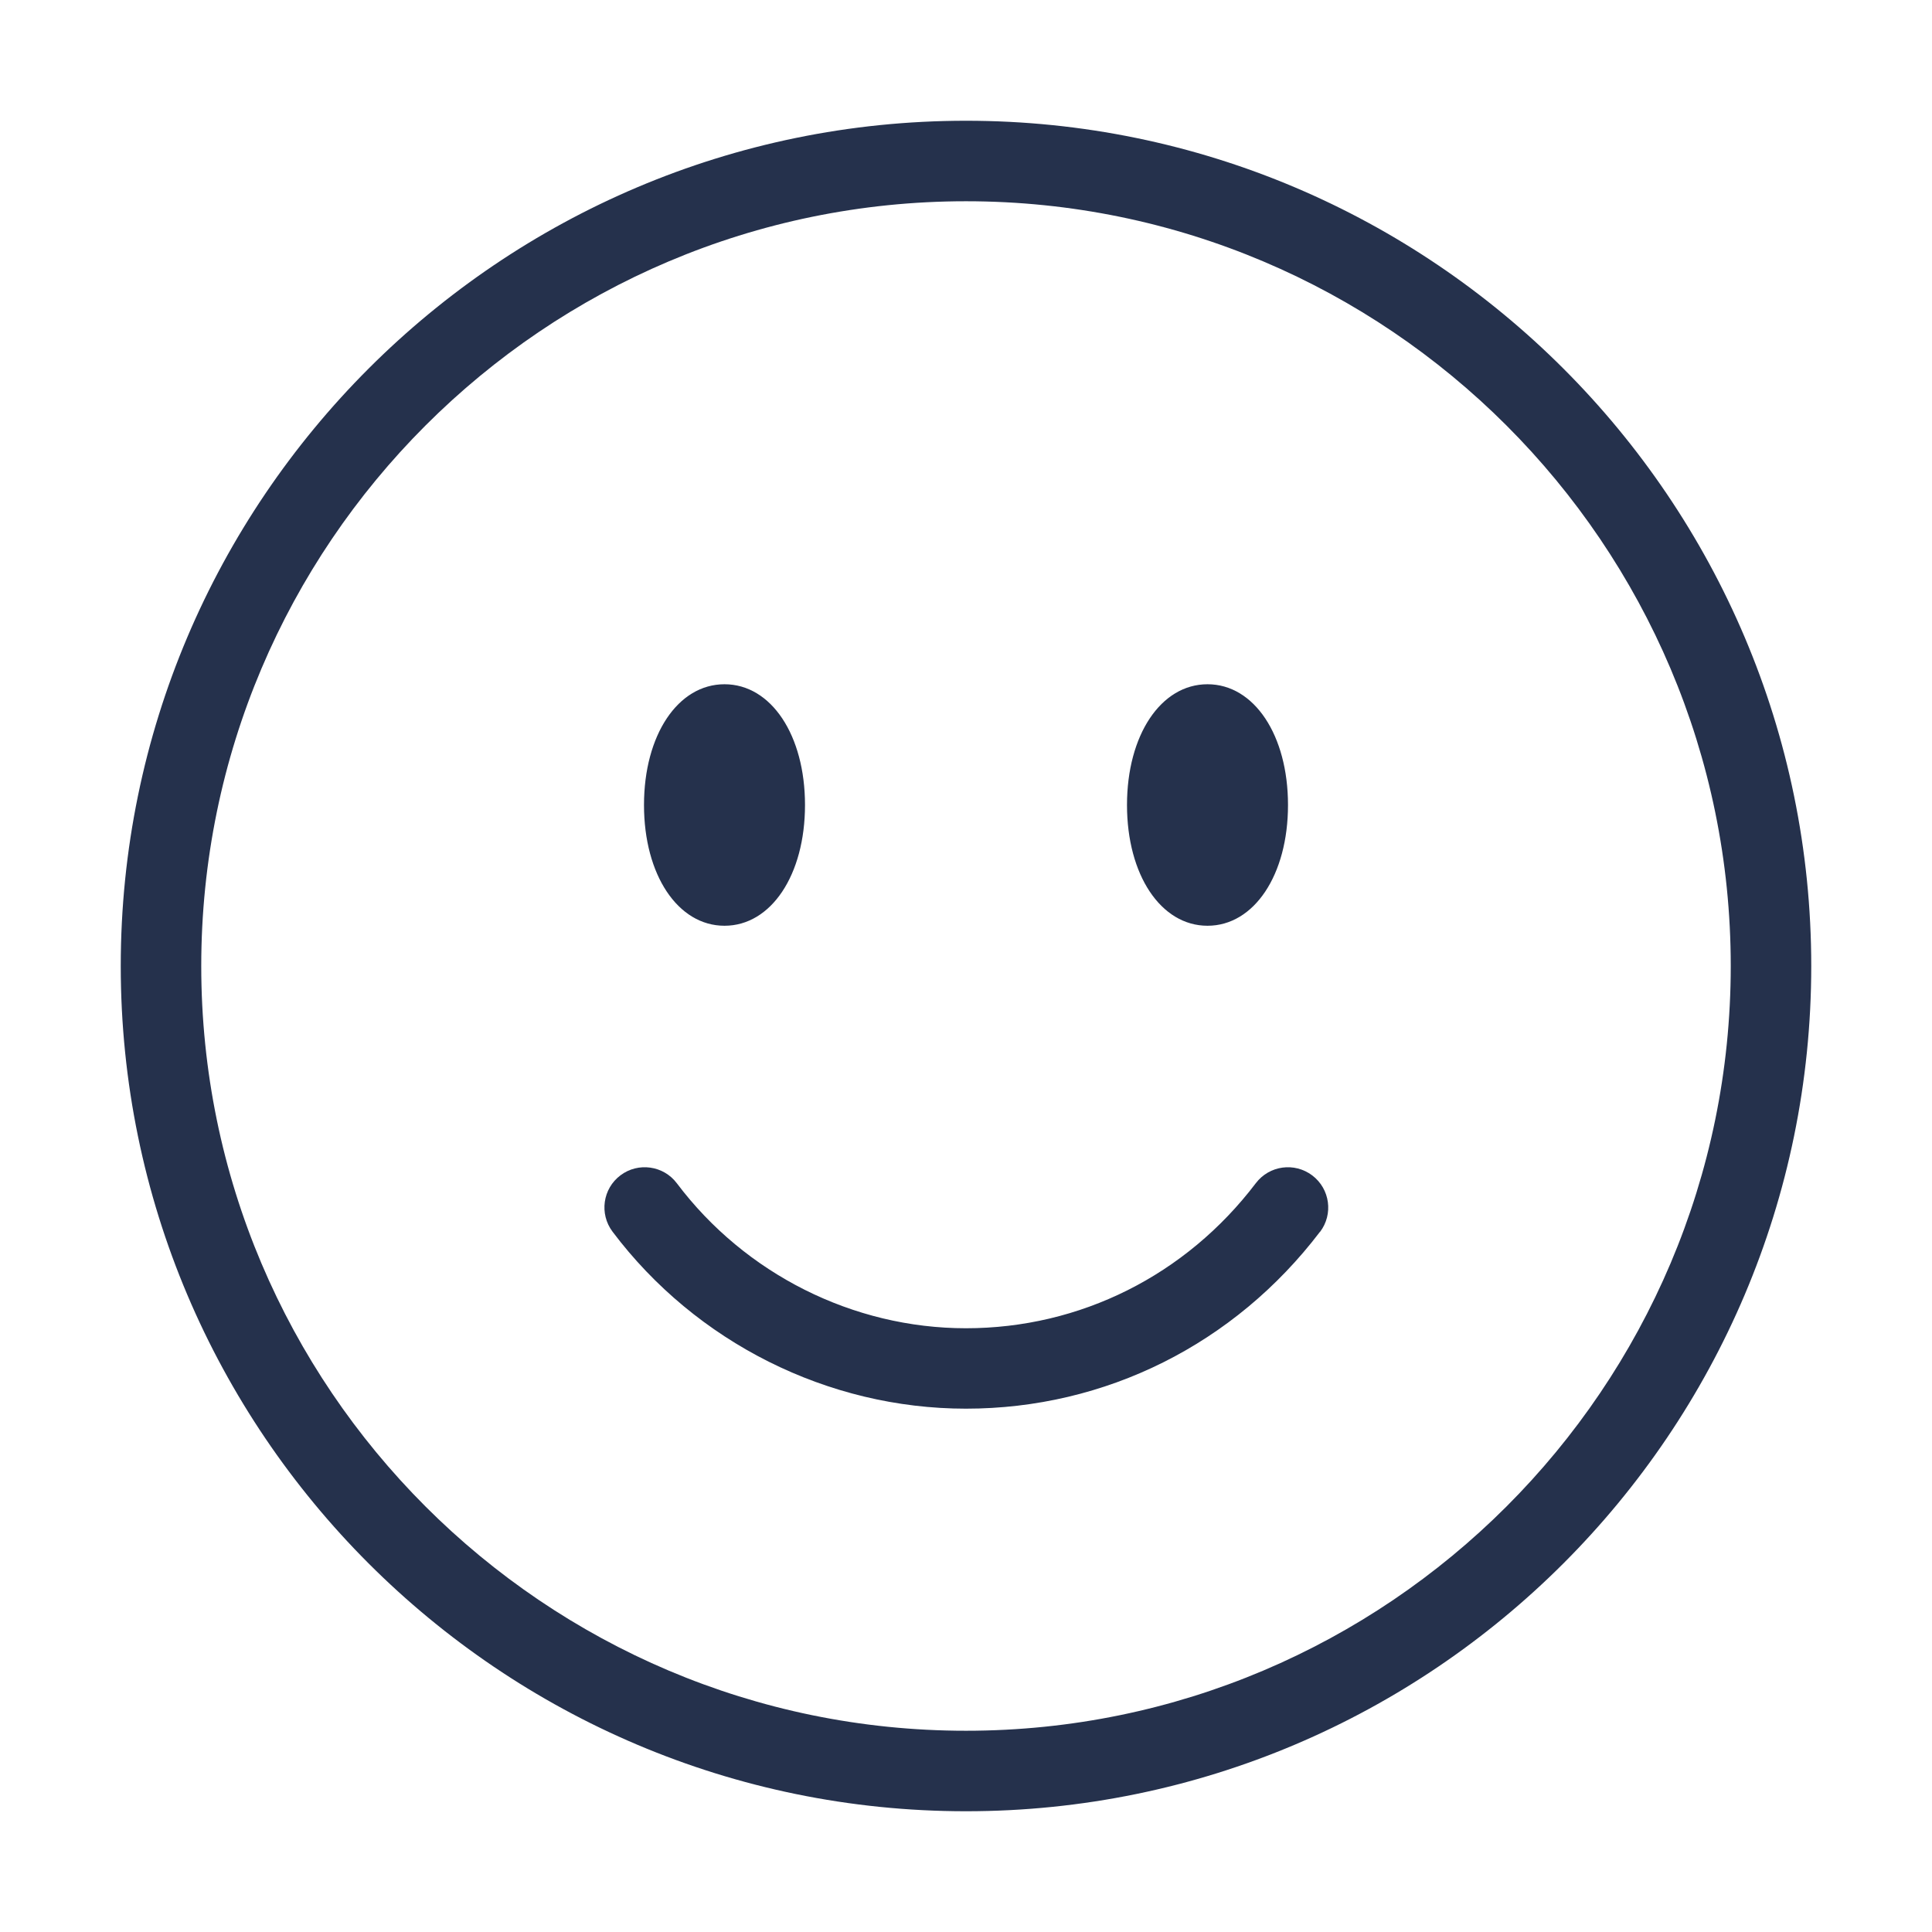 <?xml version="1.0" encoding="UTF-8"?>
<svg id="_29-Emoji" data-name="29-Emoji" xmlns="http://www.w3.org/2000/svg" viewBox="0 0 24 24">
  <defs>
    <style>
      .cls-1 {
        fill: #25314c;
      }
    </style>
  </defs>
  <g id="face-smile">
    <path id="face-smile-2" data-name="face-smile" class="cls-1" d="m12,22.5c-5.79,0-10.5-4.71-10.5-10.5S6.21,1.5,12,1.5s10.5,4.71,10.5,10.5-4.71,10.5-10.5,10.5Zm0-20C6.762,2.5,2.5,6.762,2.5,12s4.262,9.5,9.5,9.5,9.5-4.262,9.5-9.5S17.238,2.5,12,2.5Zm4,7.5c0-.869-.421-1.5-1-1.5s-1,.631-1,1.5.421,1.5,1,1.5,1-.631,1-1.5Zm-6,0c0-.869-.421-1.5-1-1.5s-1,.631-1,1.5.421,1.5,1,1.5,1-.631,1-1.5Zm6.398,5.303c.167-.22.124-.534-.096-.701-.221-.167-.533-.125-.701.095-.87,1.146-2.184,1.803-3.602,1.803-1.4,0-2.742-.673-3.591-1.801-.166-.221-.481-.264-.7-.099-.221.166-.265.479-.099.7,1.036,1.377,2.677,2.199,4.39,2.199,1.733,0,3.336-.801,4.398-2.197Z"/>
  </g>
</svg>